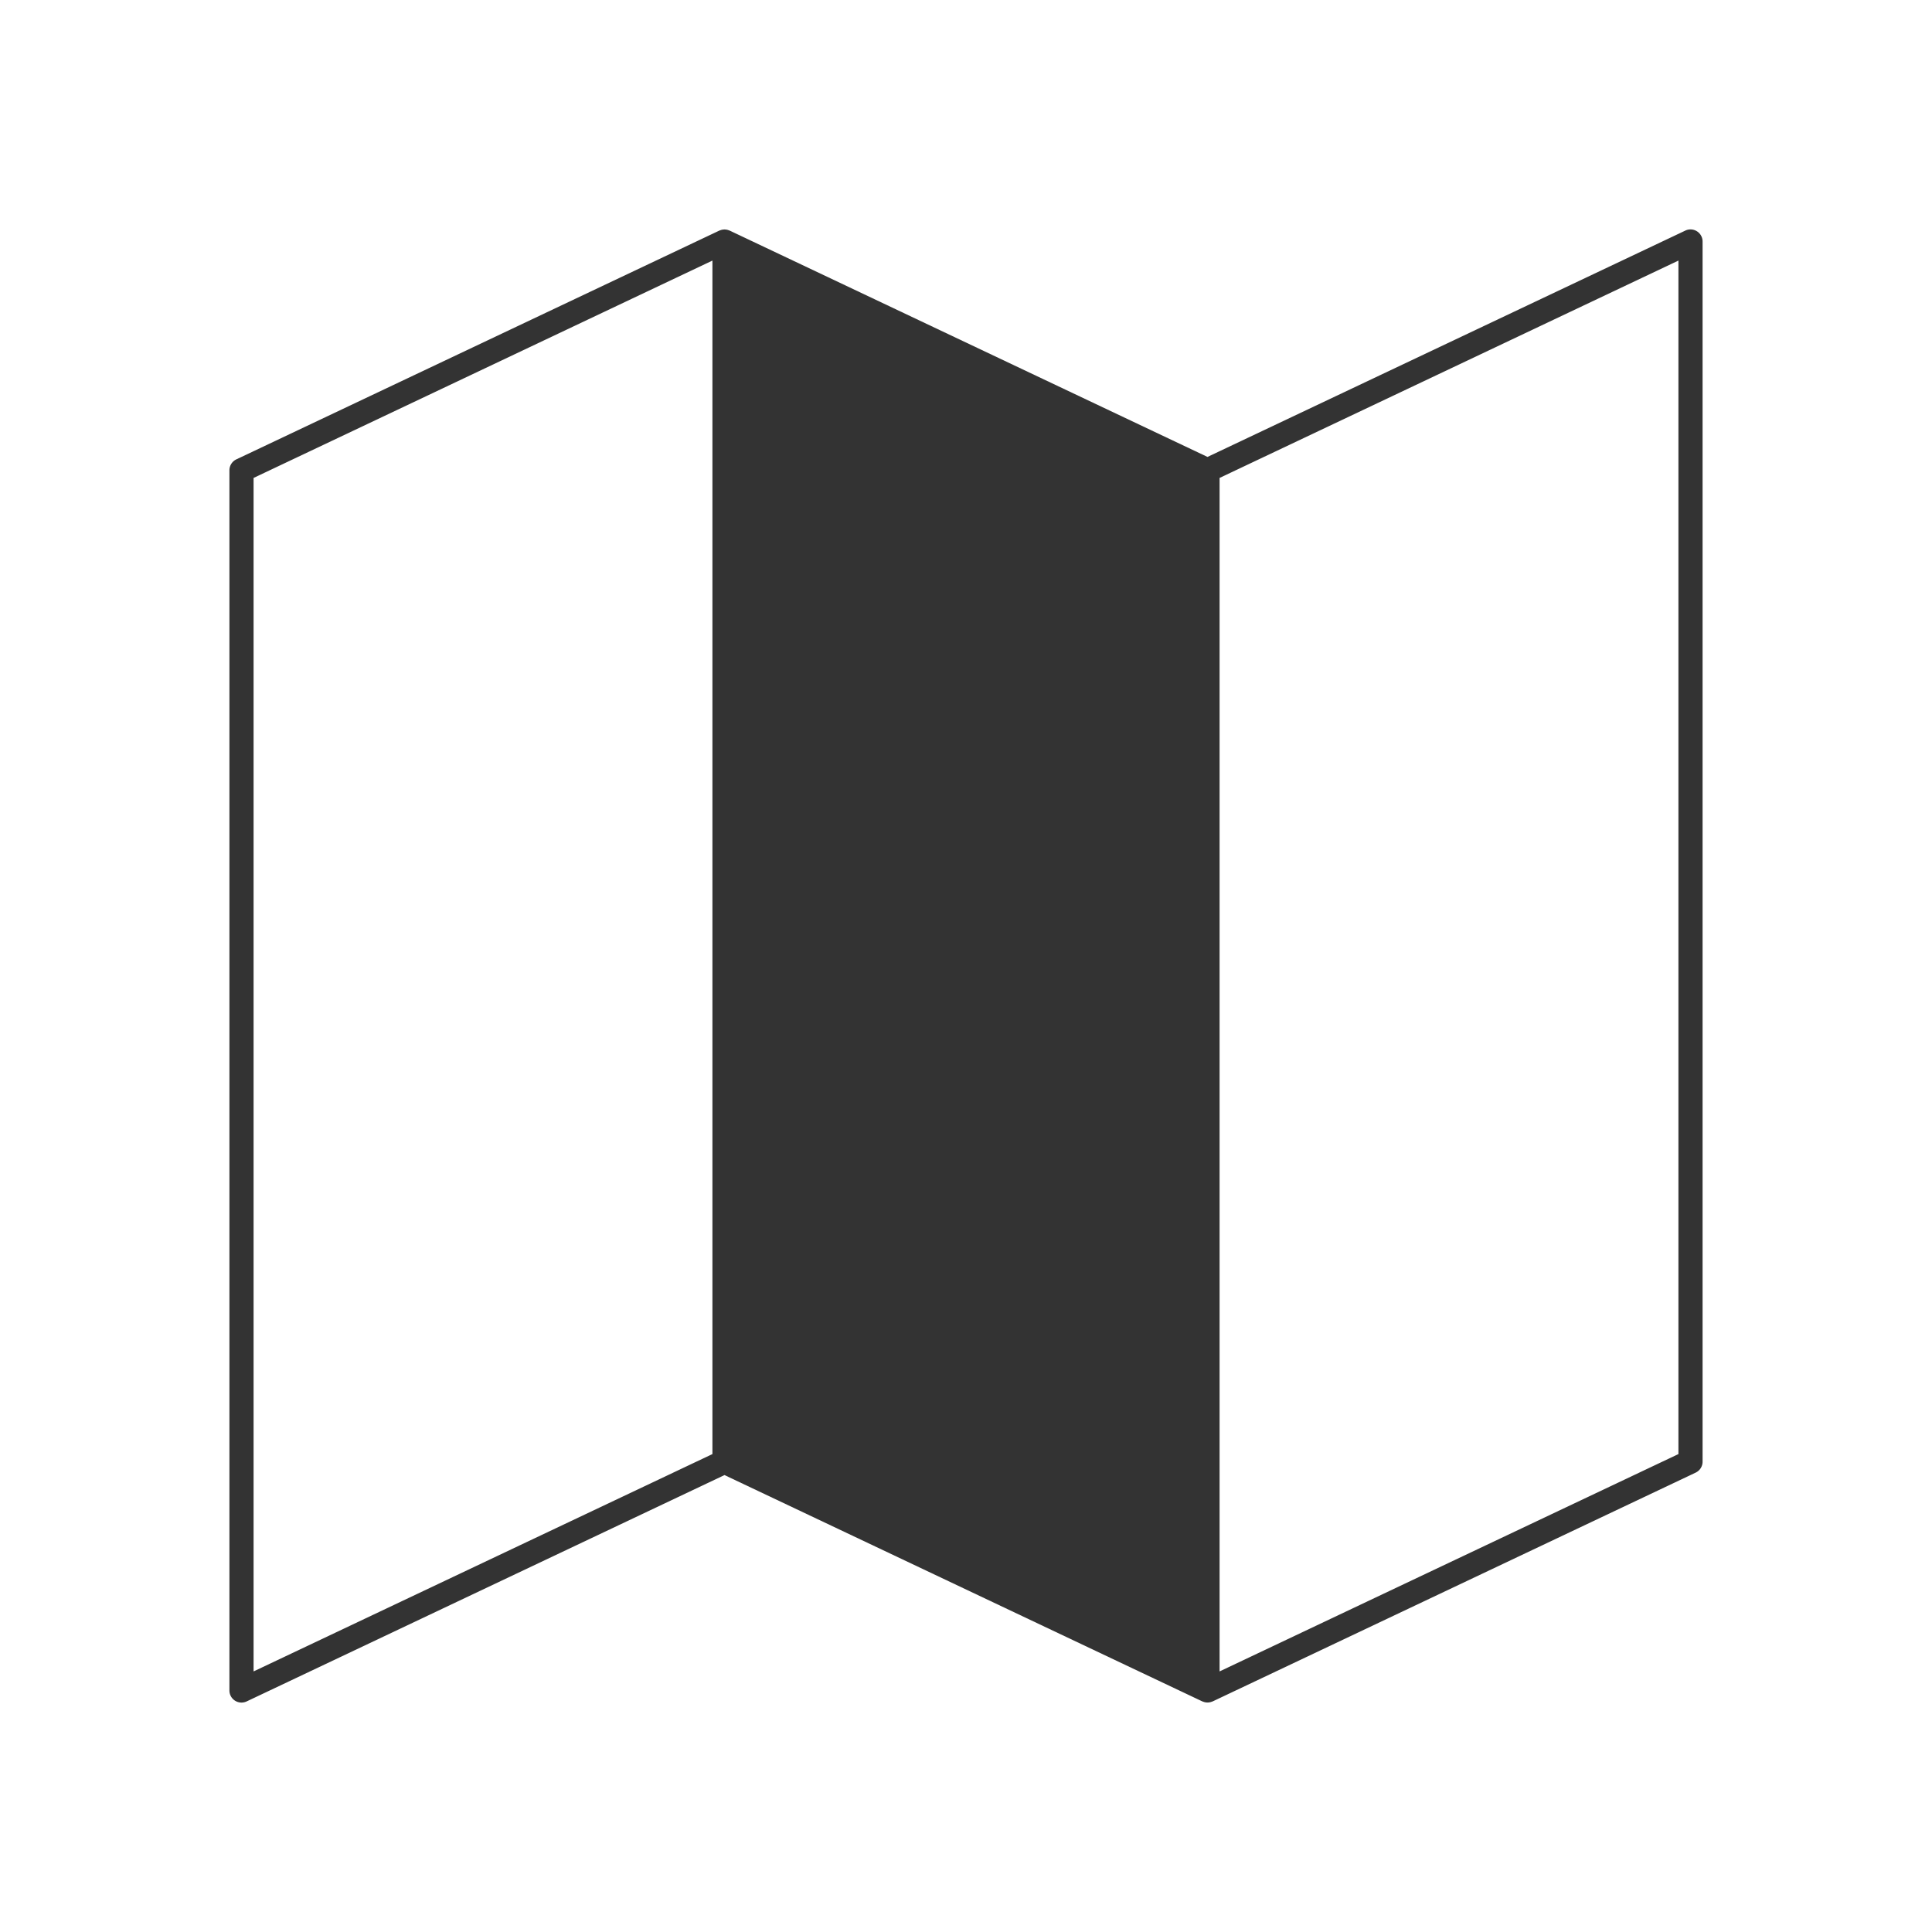 <svg xmlns="http://www.w3.org/2000/svg" viewBox="0 0 320 320">
  <title>_.support.map</title>
  <g id="console">
    <path d="M281.069,38.31a1.992,1.992,0,0,0-1.925-.117L200,75.681l-79.144-37.489c-.04-.019-.083-.024-.123-.04a1.951,1.951,0,0,0-.247-.081A2.01,2.01,0,0,0,120,38.01a1.959,1.959,0,0,0-.733.142c-.041.016-.084.021-.123.04l-80,37.895A2.002,2.002,0,0,0,38,77.894V280a2,2,0,0,0,2.856,1.807L120,244.318l79.144,37.489c.04.019.083.024.123.04a1.983,1.983,0,0,0,.733.142,1.952,1.952,0,0,0,.733-.142c.041-.016.083-.021.123-.04l80-37.895A2.003,2.003,0,0,0,282,242.106V40A1.993,1.993,0,0,0,281.069,38.31ZM118,43.16V240.84l-76,36V79.16ZM278,240.84l-76,36V79.16l76-36Z" style="fill: #333"/>
  </g>
</svg>
